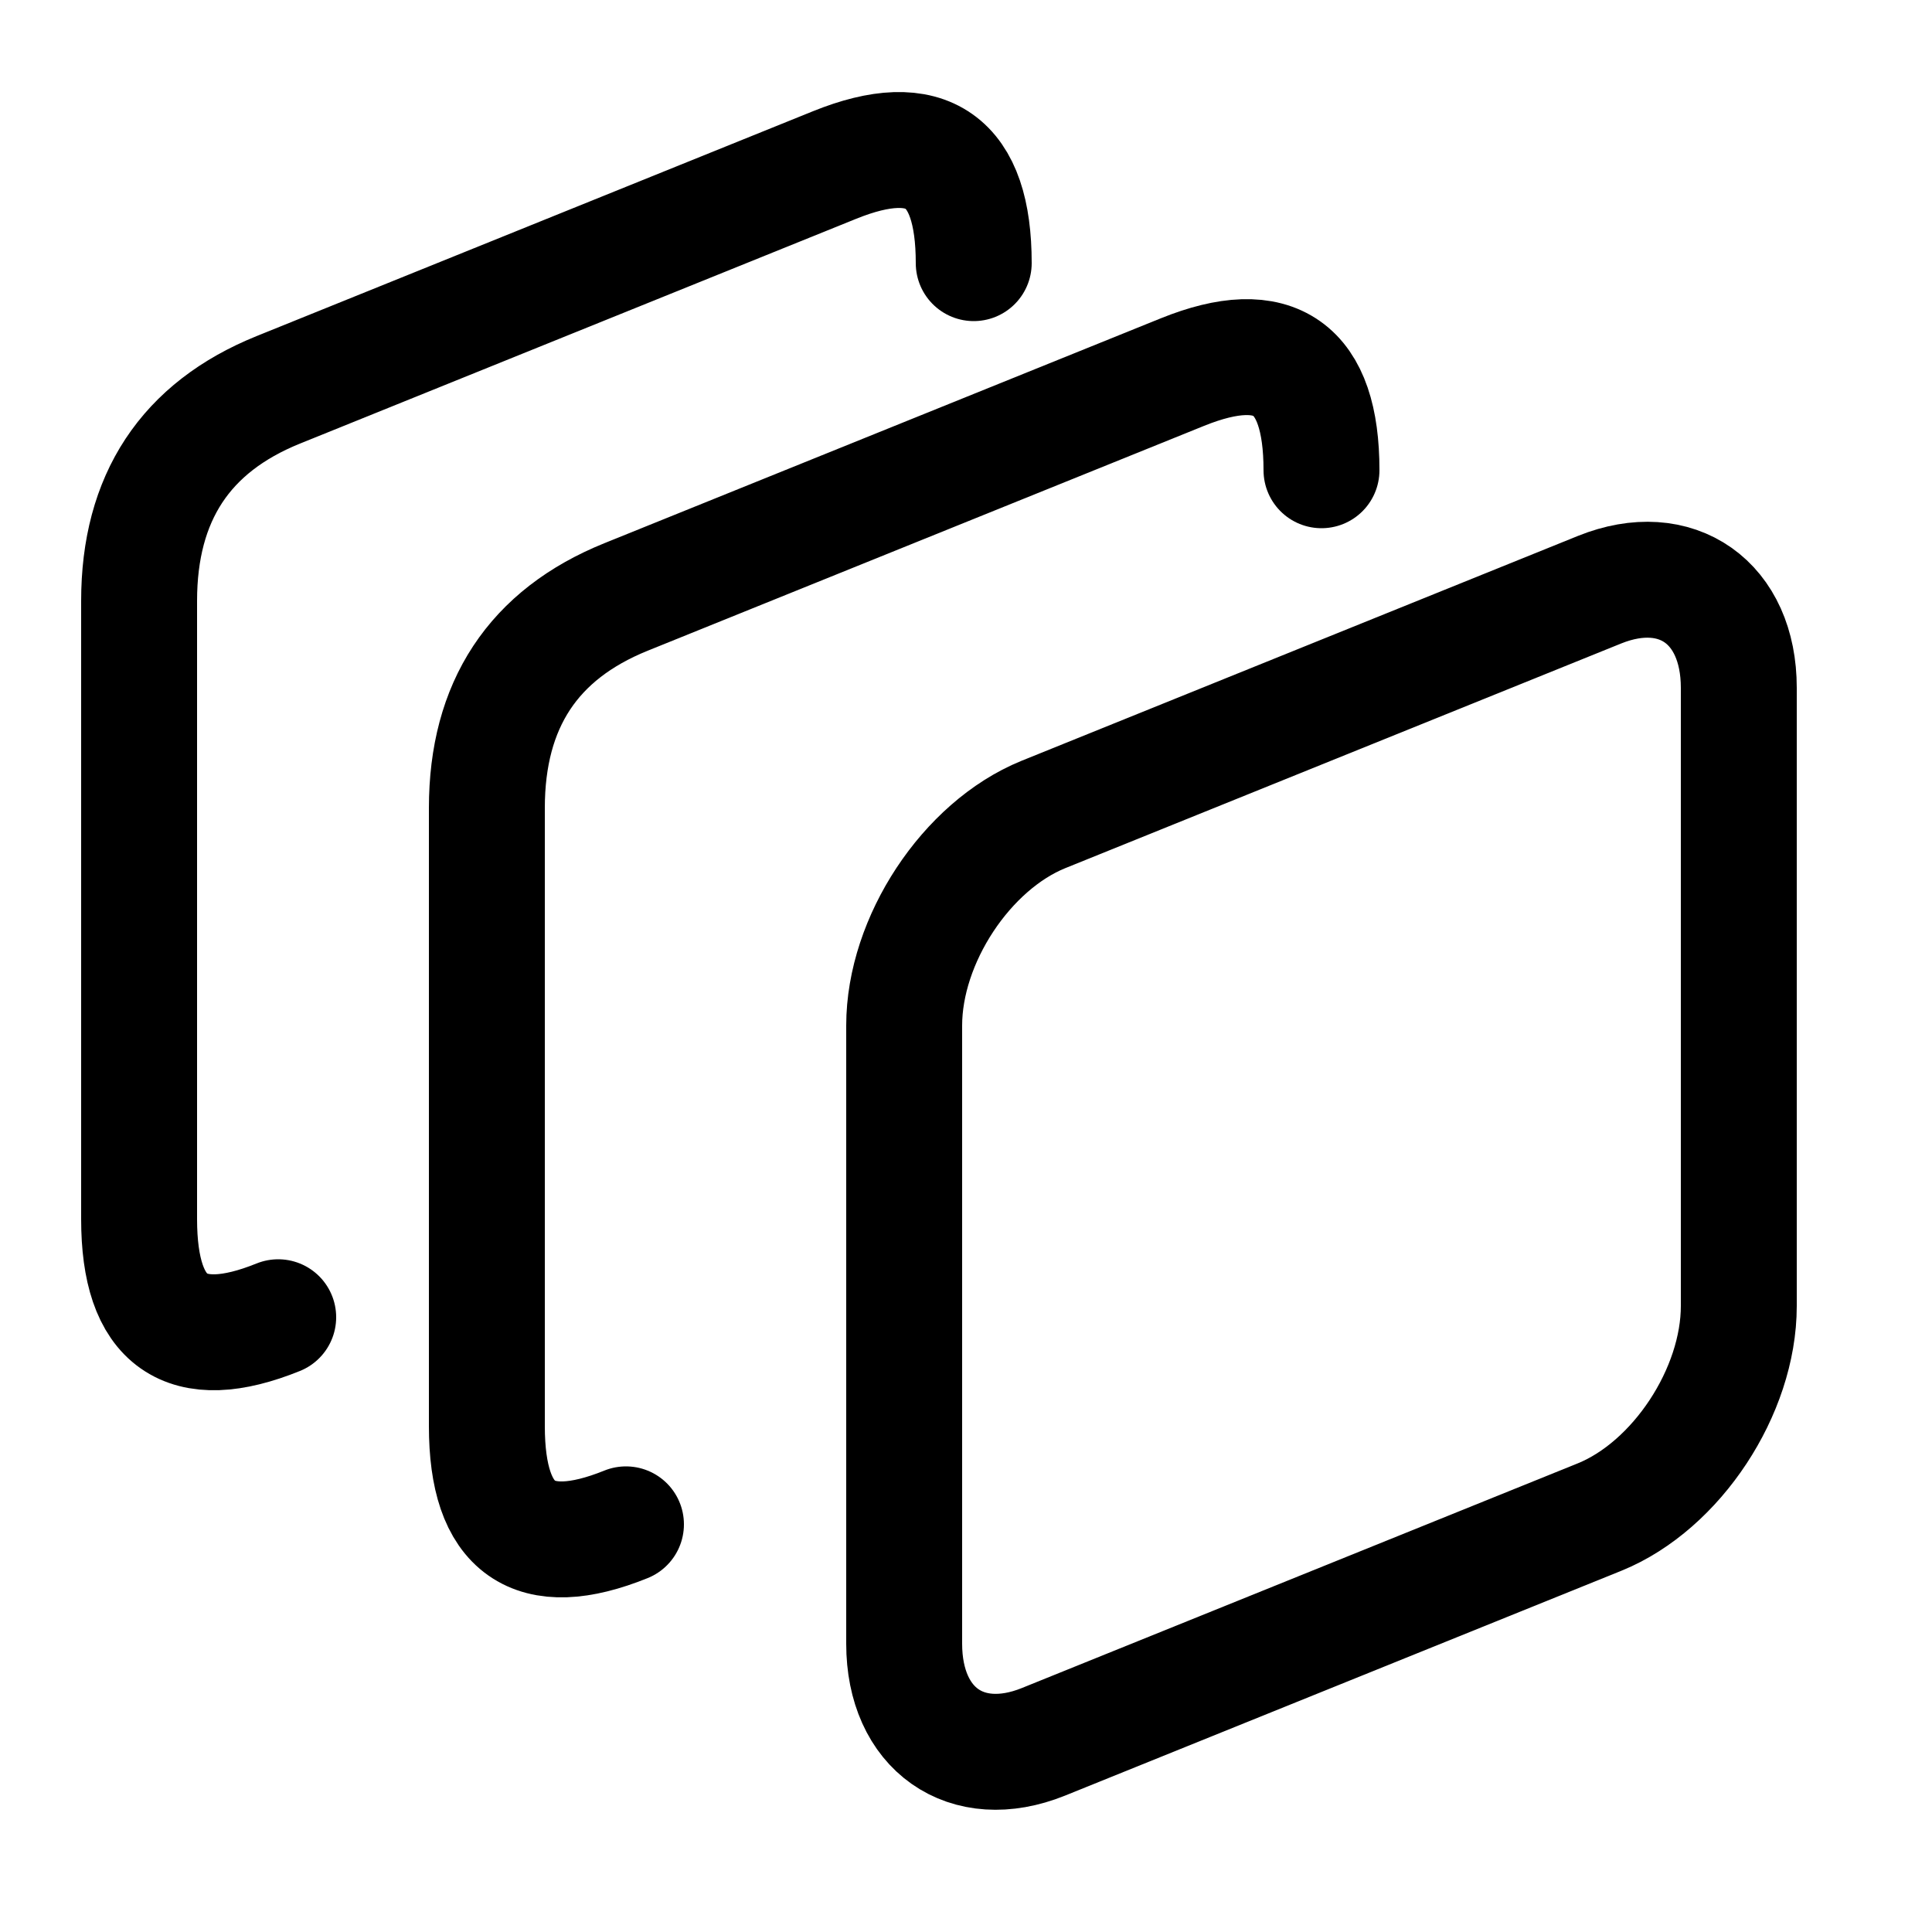<svg xmlns="http://www.w3.org/2000/svg" version="1.1" viewBox="0 0 50 50" fill="none"
  stroke="currentColor"
  stroke-linecap="round"
  stroke-width="3px">
  <path
    d="M7.2,10.09l14.4-5.82c2.4-.97,3.6-.12,3.6,2.54M7.2,10.09c-2.4.97-3.6,2.79-3.6,5.46v16c0,2.67,1.2,3.51,3.6,2.54" />
  <path
    d="M16.2,15.45l14.4-5.82c2.4-.97,3.6-.12,3.6,2.54M16.2,15.45c-2.4.97-3.6,2.79-3.6,5.46v16c0,2.67,1.2,3.51,3.6,2.54" />
  <path
    d="M27,21.08l14.4-5.82c1.99-.8,3.6.33,3.6,2.54v16c0,2.21-1.61,4.65-3.6,5.46l-14.4,5.82c-1.99.8-3.6-.33-3.6-2.54v-16c0-2.21,1.61-4.65,3.6-5.46Z" />
</svg>